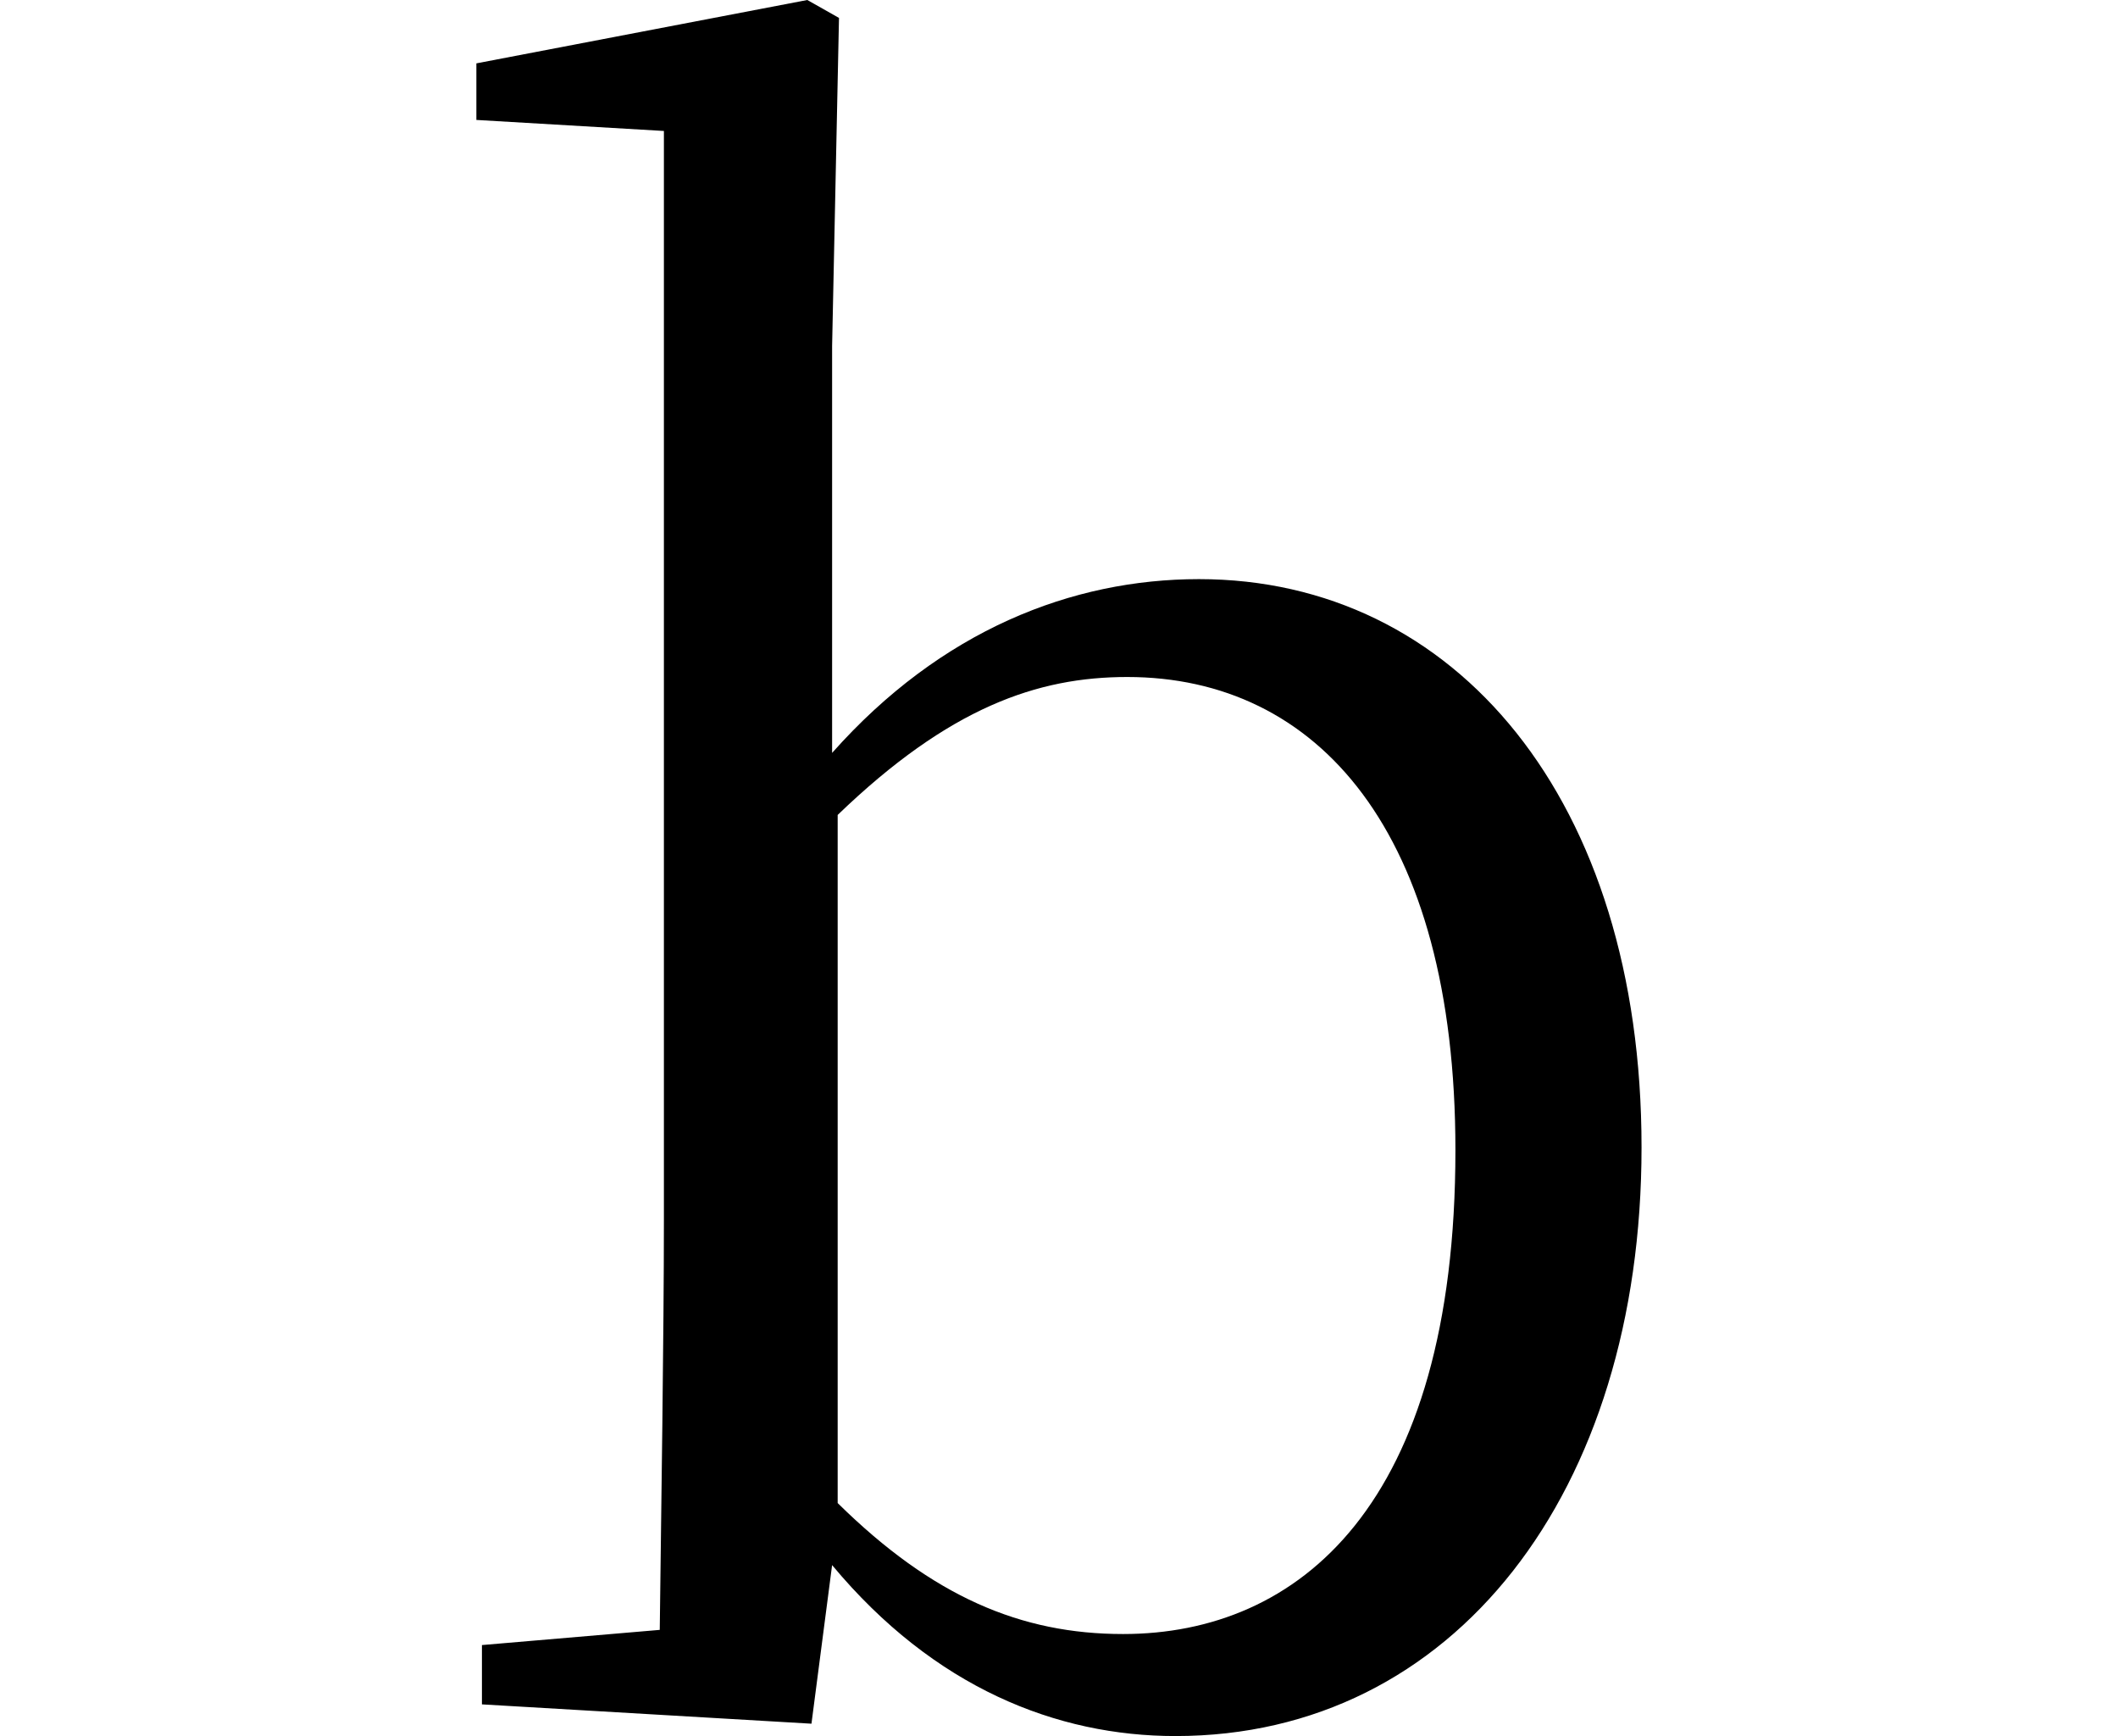 <svg height="19.672" viewBox="0 0 24 19.672" width="24" xmlns="http://www.w3.org/2000/svg">
<path d="M8.875,-0.359 C12.031,-0.359 14.156,2.406 14.156,6.312 C14.156,10.25 12.047,12.75 9.141,12.75 C7.703,12.75 6.219,12.172 4.984,10.781 L4.984,15.391 L5.062,19.109 L4.703,19.312 L0.953,18.594 L0.953,17.953 L3.078,17.828 L3.078,5.5 C3.078,4.172 3.047,2.188 3.031,0.844 L1.016,0.672 L1.016,0 L4.75,-0.219 L4.984,1.578 C6.141,0.188 7.531,-0.359 8.875,-0.359 Z M5.047,10.078 C6.312,11.297 7.312,11.641 8.328,11.641 C10.484,11.641 12.047,9.891 12.047,6.281 C12.047,2.25 10.266,0.797 8.281,0.797 C7.125,0.797 6.125,1.219 5.047,2.281 Z" transform="translate(4.445, 19.312) scale(1, -1)"/>
</svg>